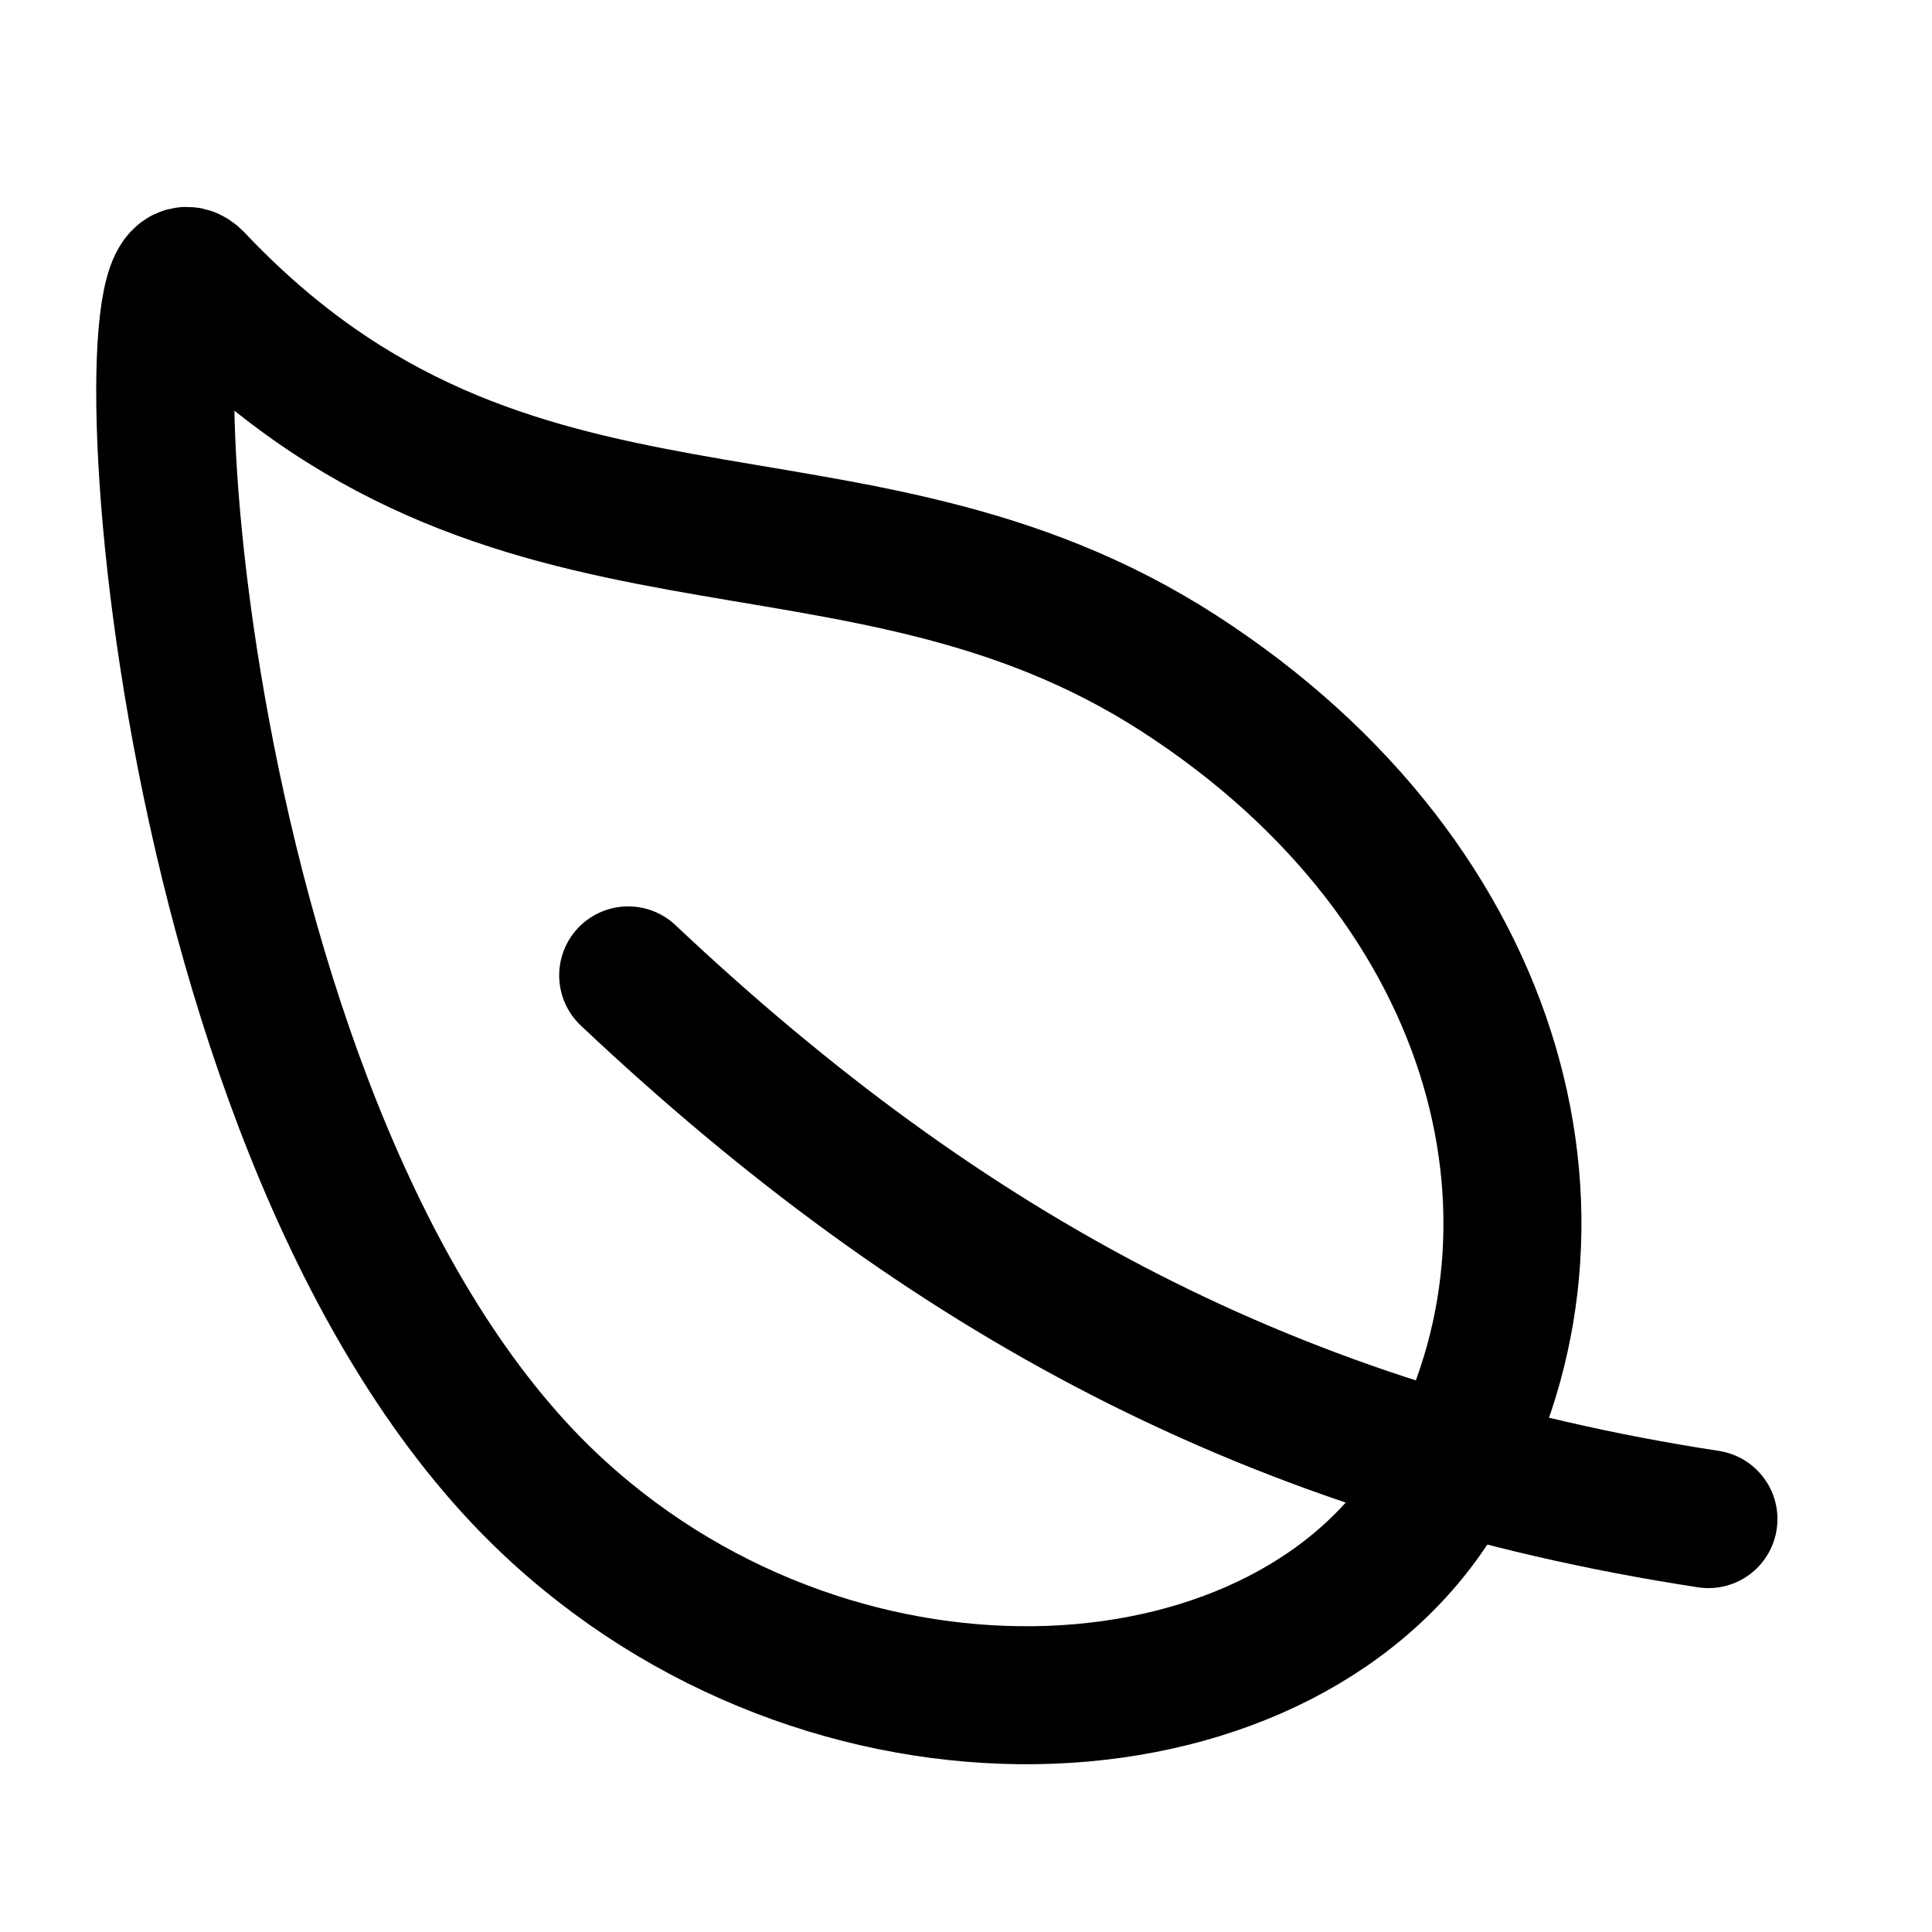<svg width="35" height="35" viewBox="0 0 35 35" fill="none" xmlns="http://www.w3.org/2000/svg" xmlns:xlink="http://www.w3.org/1999/xlink">
	<desc>
			Created with Pixso.
	</desc>
	<defs/>
	<rect id="breezemoon" width="35" height="35" fill="#FFFFFF" fill-opacity="0"/>
	<path id="Path" d="M3.53 5.08C2.2 3.67 2.97 20.87 10.11 27.38C15.32 32.14 23.38 31.61 26.09 26.99C28.81 22.36 27.32 16.05 21.36 12.2C15.4 8.35 9.23 11.11 3.53 5.08Z" stroke="#000000" stroke-opacity="1" stroke-width="2.5" stroke-linejoin="round"/>
	<path id="Path" d="M11.38 17.67C17.14 23.1 23.11 26.32 30.95 27.52" stroke="#000000" stroke-opacity="1" stroke-width="2.5" stroke-linejoin="round" stroke-linecap="round"/>
</svg>
